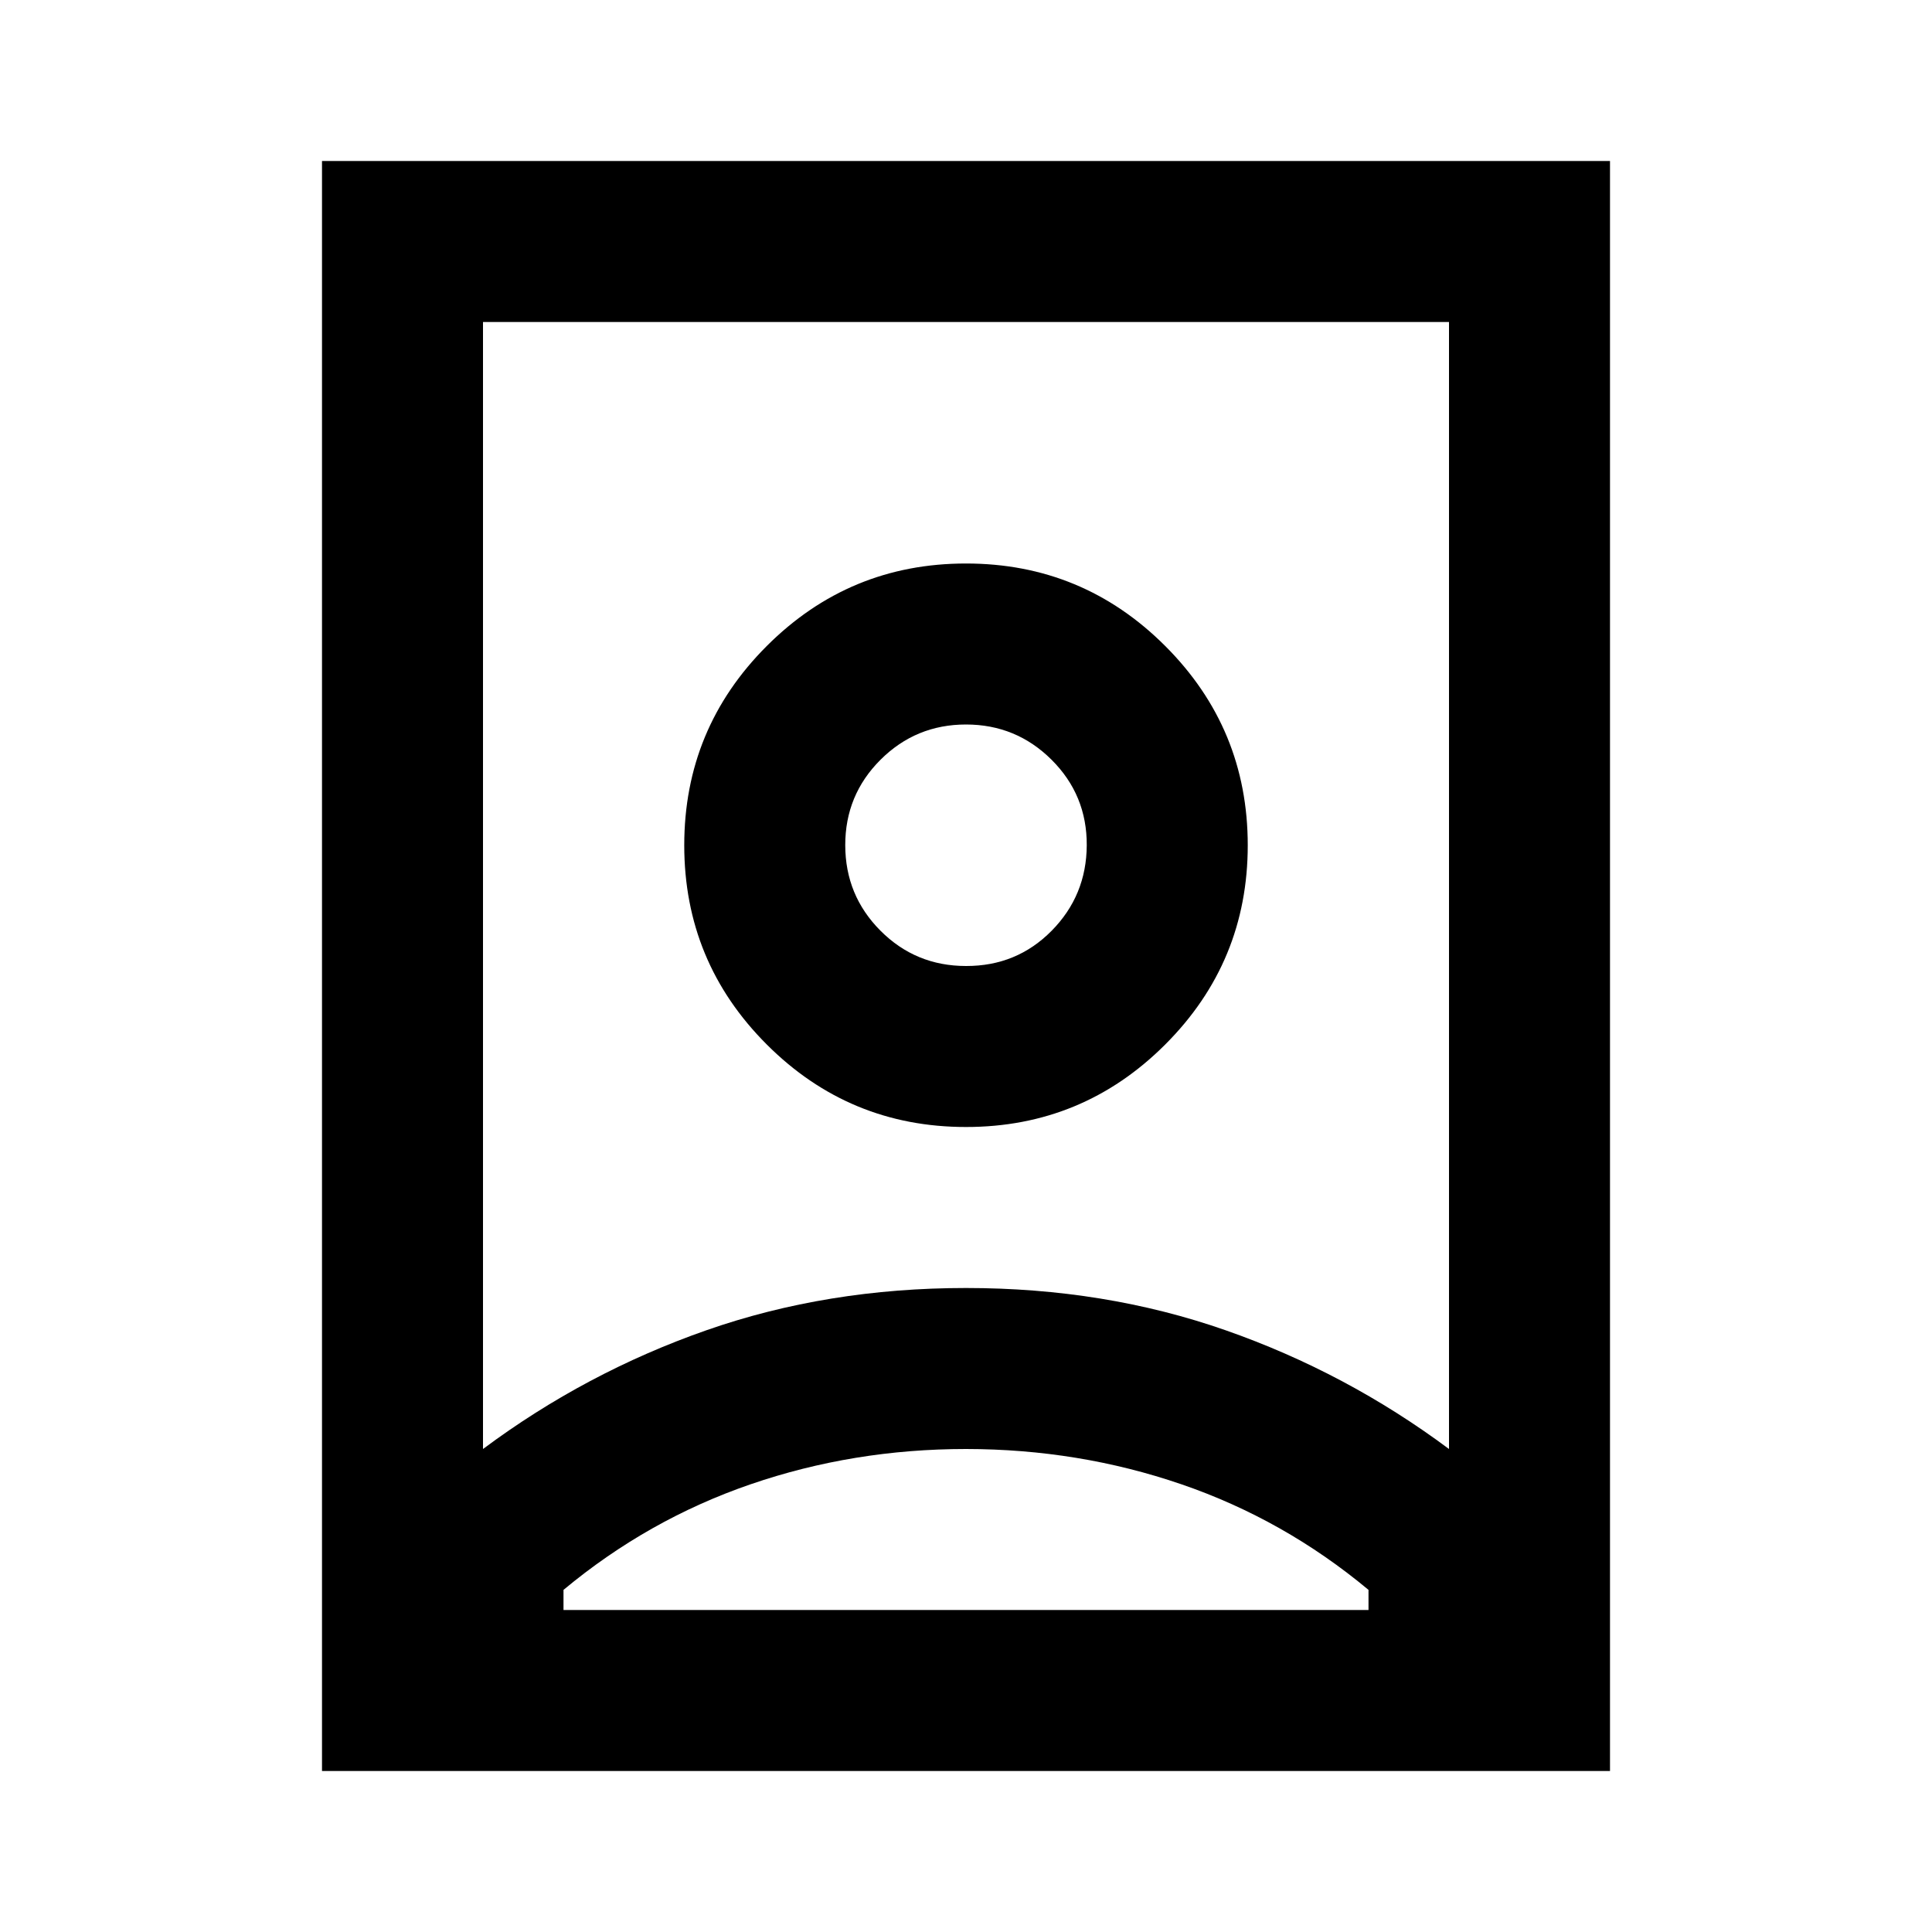 <svg xmlns="http://www.w3.org/2000/svg" xmlns:xlink="http://www.w3.org/1999/xlink" width="24" height="24" viewBox="0 0 24 24"><path fill="currentColor" d="M12 18q-1.4 0-2.675.438T7 19.75V20h10v-.25q-1.05-.875-2.325-1.312T12 18m0-2q1.725 0 3.225.525T18 18V4H6v14q1.275-.95 2.775-1.475T12 16m0-4q-.625 0-1.062-.438T10.5 10.5t.438-1.062T12 9t1.063.438t.437 1.062t-.437 1.063T12 12M4 22V2h16v20zm8-8q1.45 0 2.475-1.025T15.5 10.5t-1.025-2.475T12 7T9.525 8.025T8.5 10.5t1.025 2.475T12 14m0-3.5"/></svg>